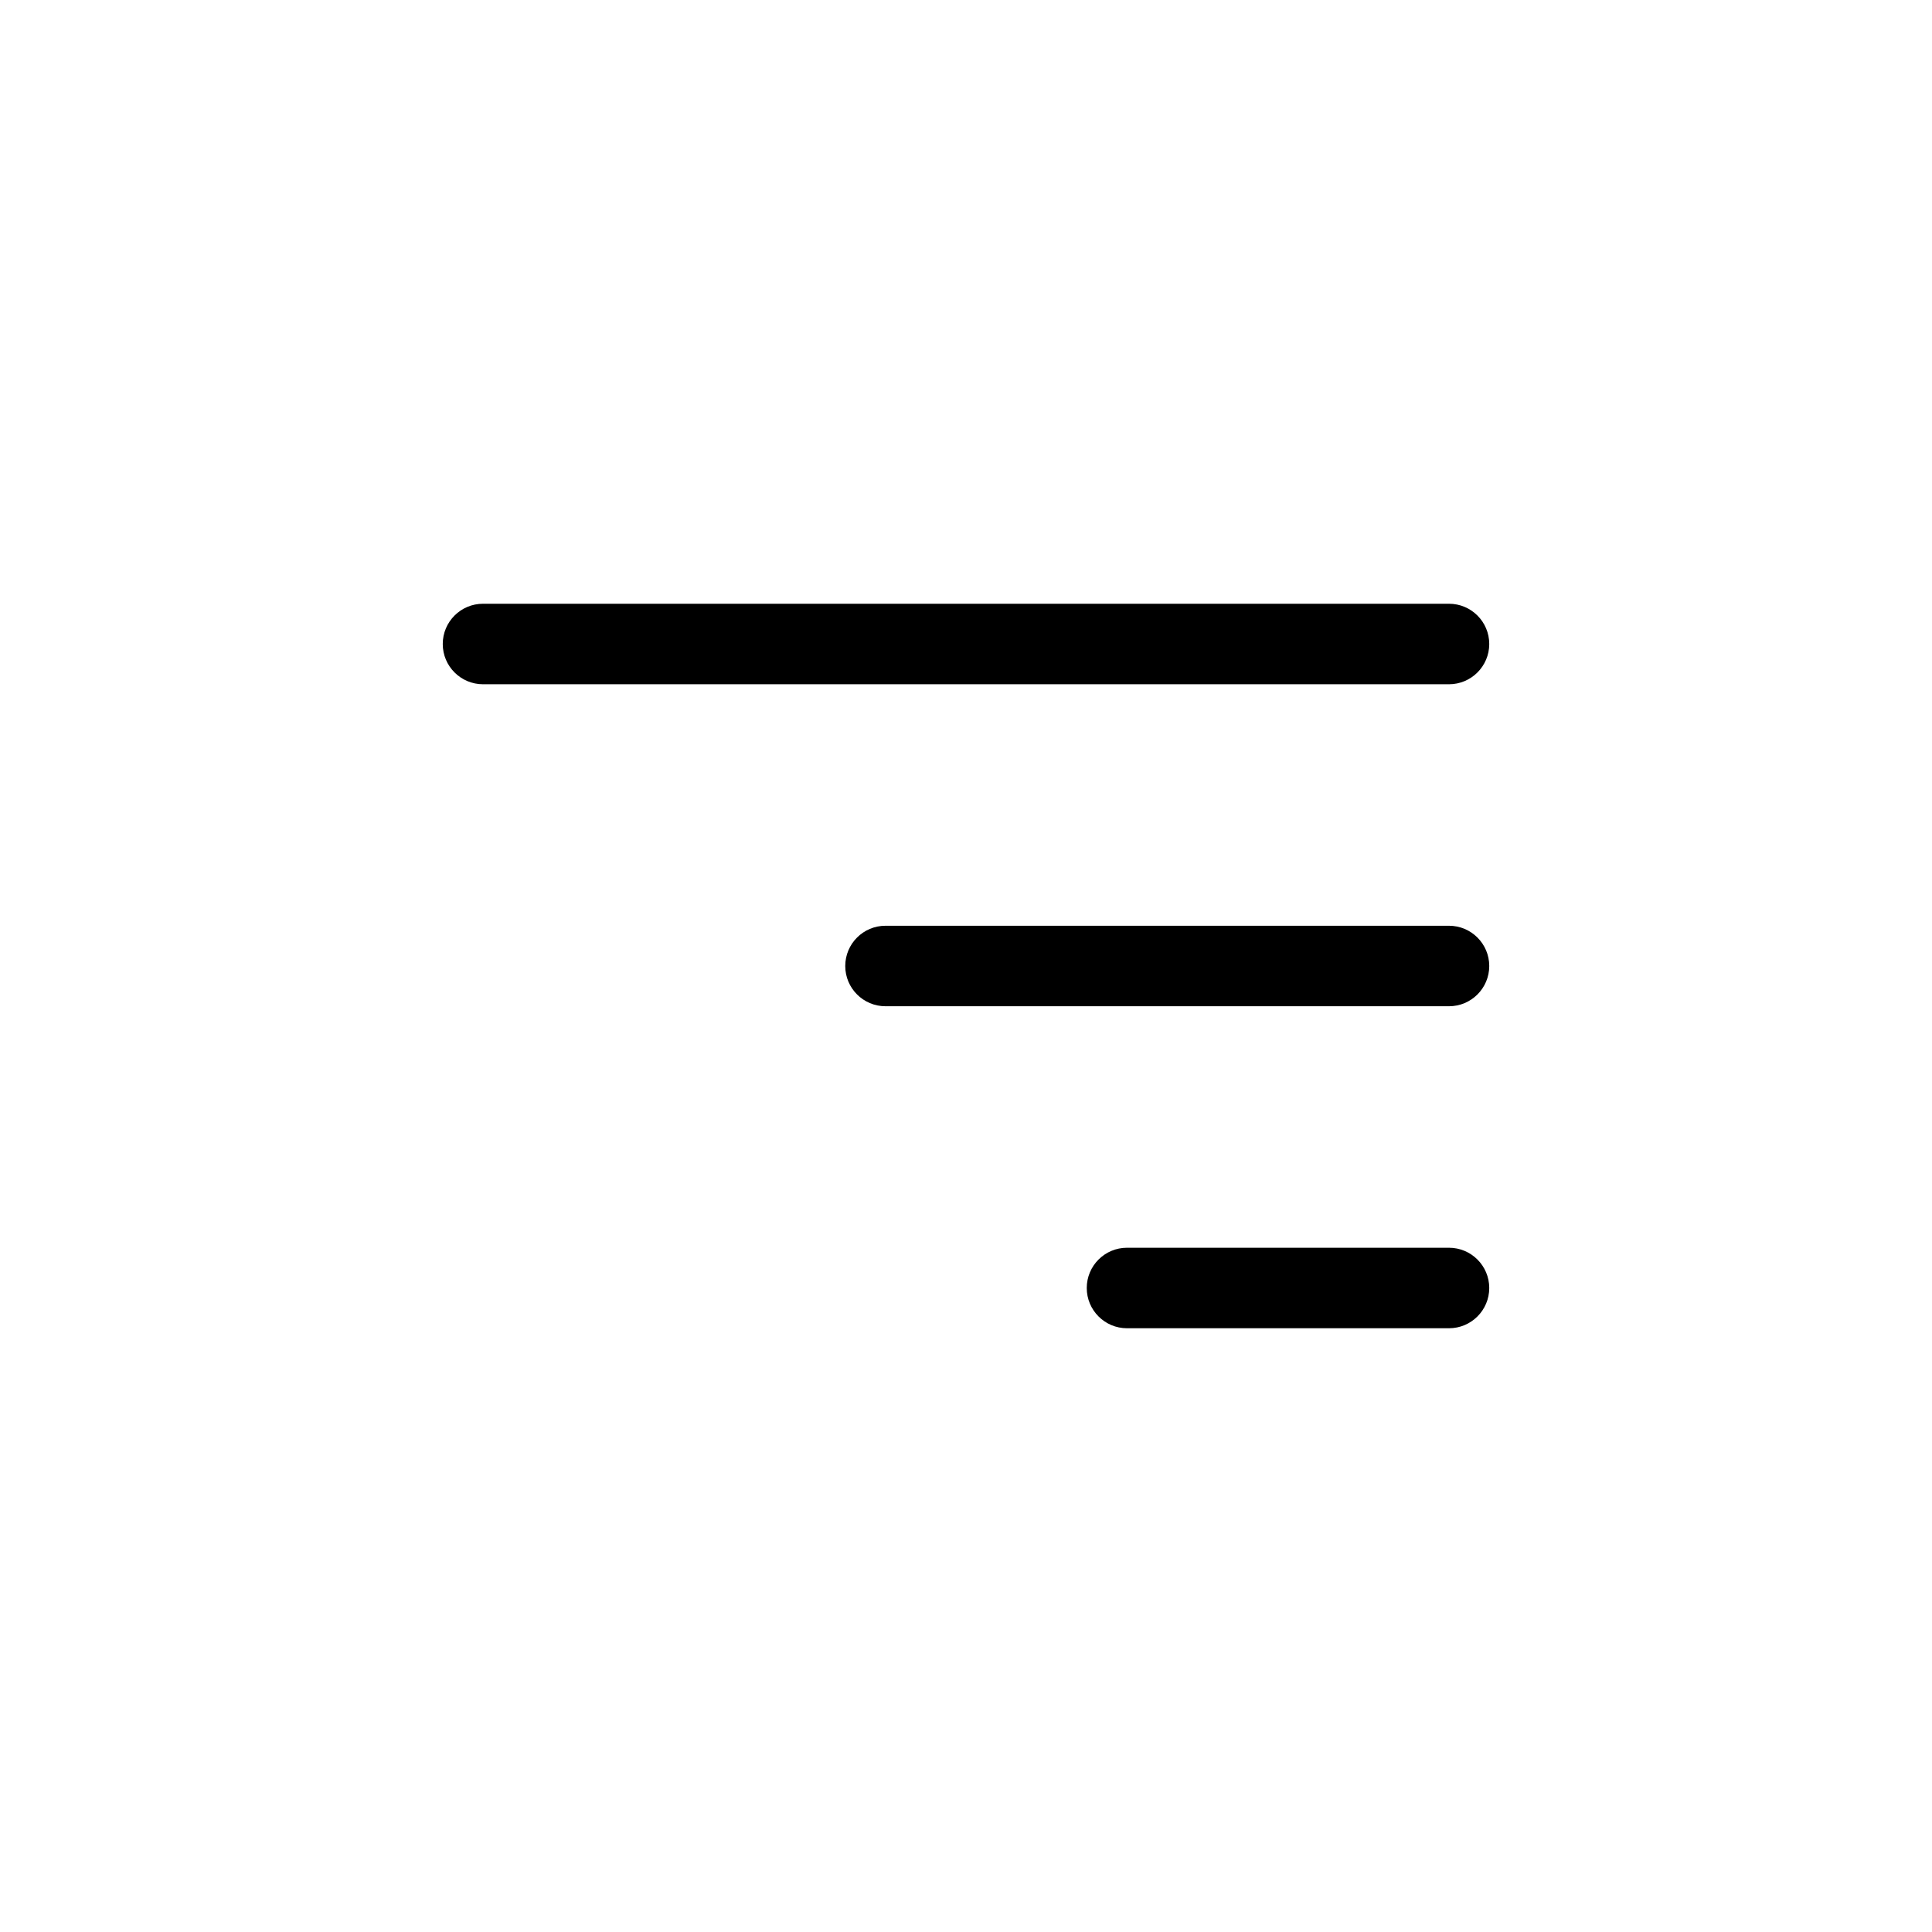 <svg width="24" height="24" viewBox="0 0 24 24" fill="none" xmlns="http://www.w3.org/2000/svg">
<path fill-rule="evenodd" clip-rule="evenodd" d="M18.5 8C18.5 7.724 18.276 7.5 18 7.5H6C5.724 7.5 5.5 7.724 5.5 8C5.5 8.276 5.724 8.5 6 8.5H18C18.276 8.5 18.5 8.276 18.5 8ZM18.5 12C18.5 11.724 18.276 11.5 18 11.5H11C10.724 11.5 10.5 11.724 10.5 12C10.5 12.276 10.724 12.5 11 12.5H18C18.276 12.5 18.5 12.276 18.5 12ZM18 15.5C18.276 15.5 18.5 15.724 18.5 16C18.5 16.276 18.276 16.5 18 16.5H14C13.724 16.5 13.5 16.276 13.5 16C13.5 15.724 13.724 15.5 14 15.5H18Z" fill="currentColor"/>
</svg>
